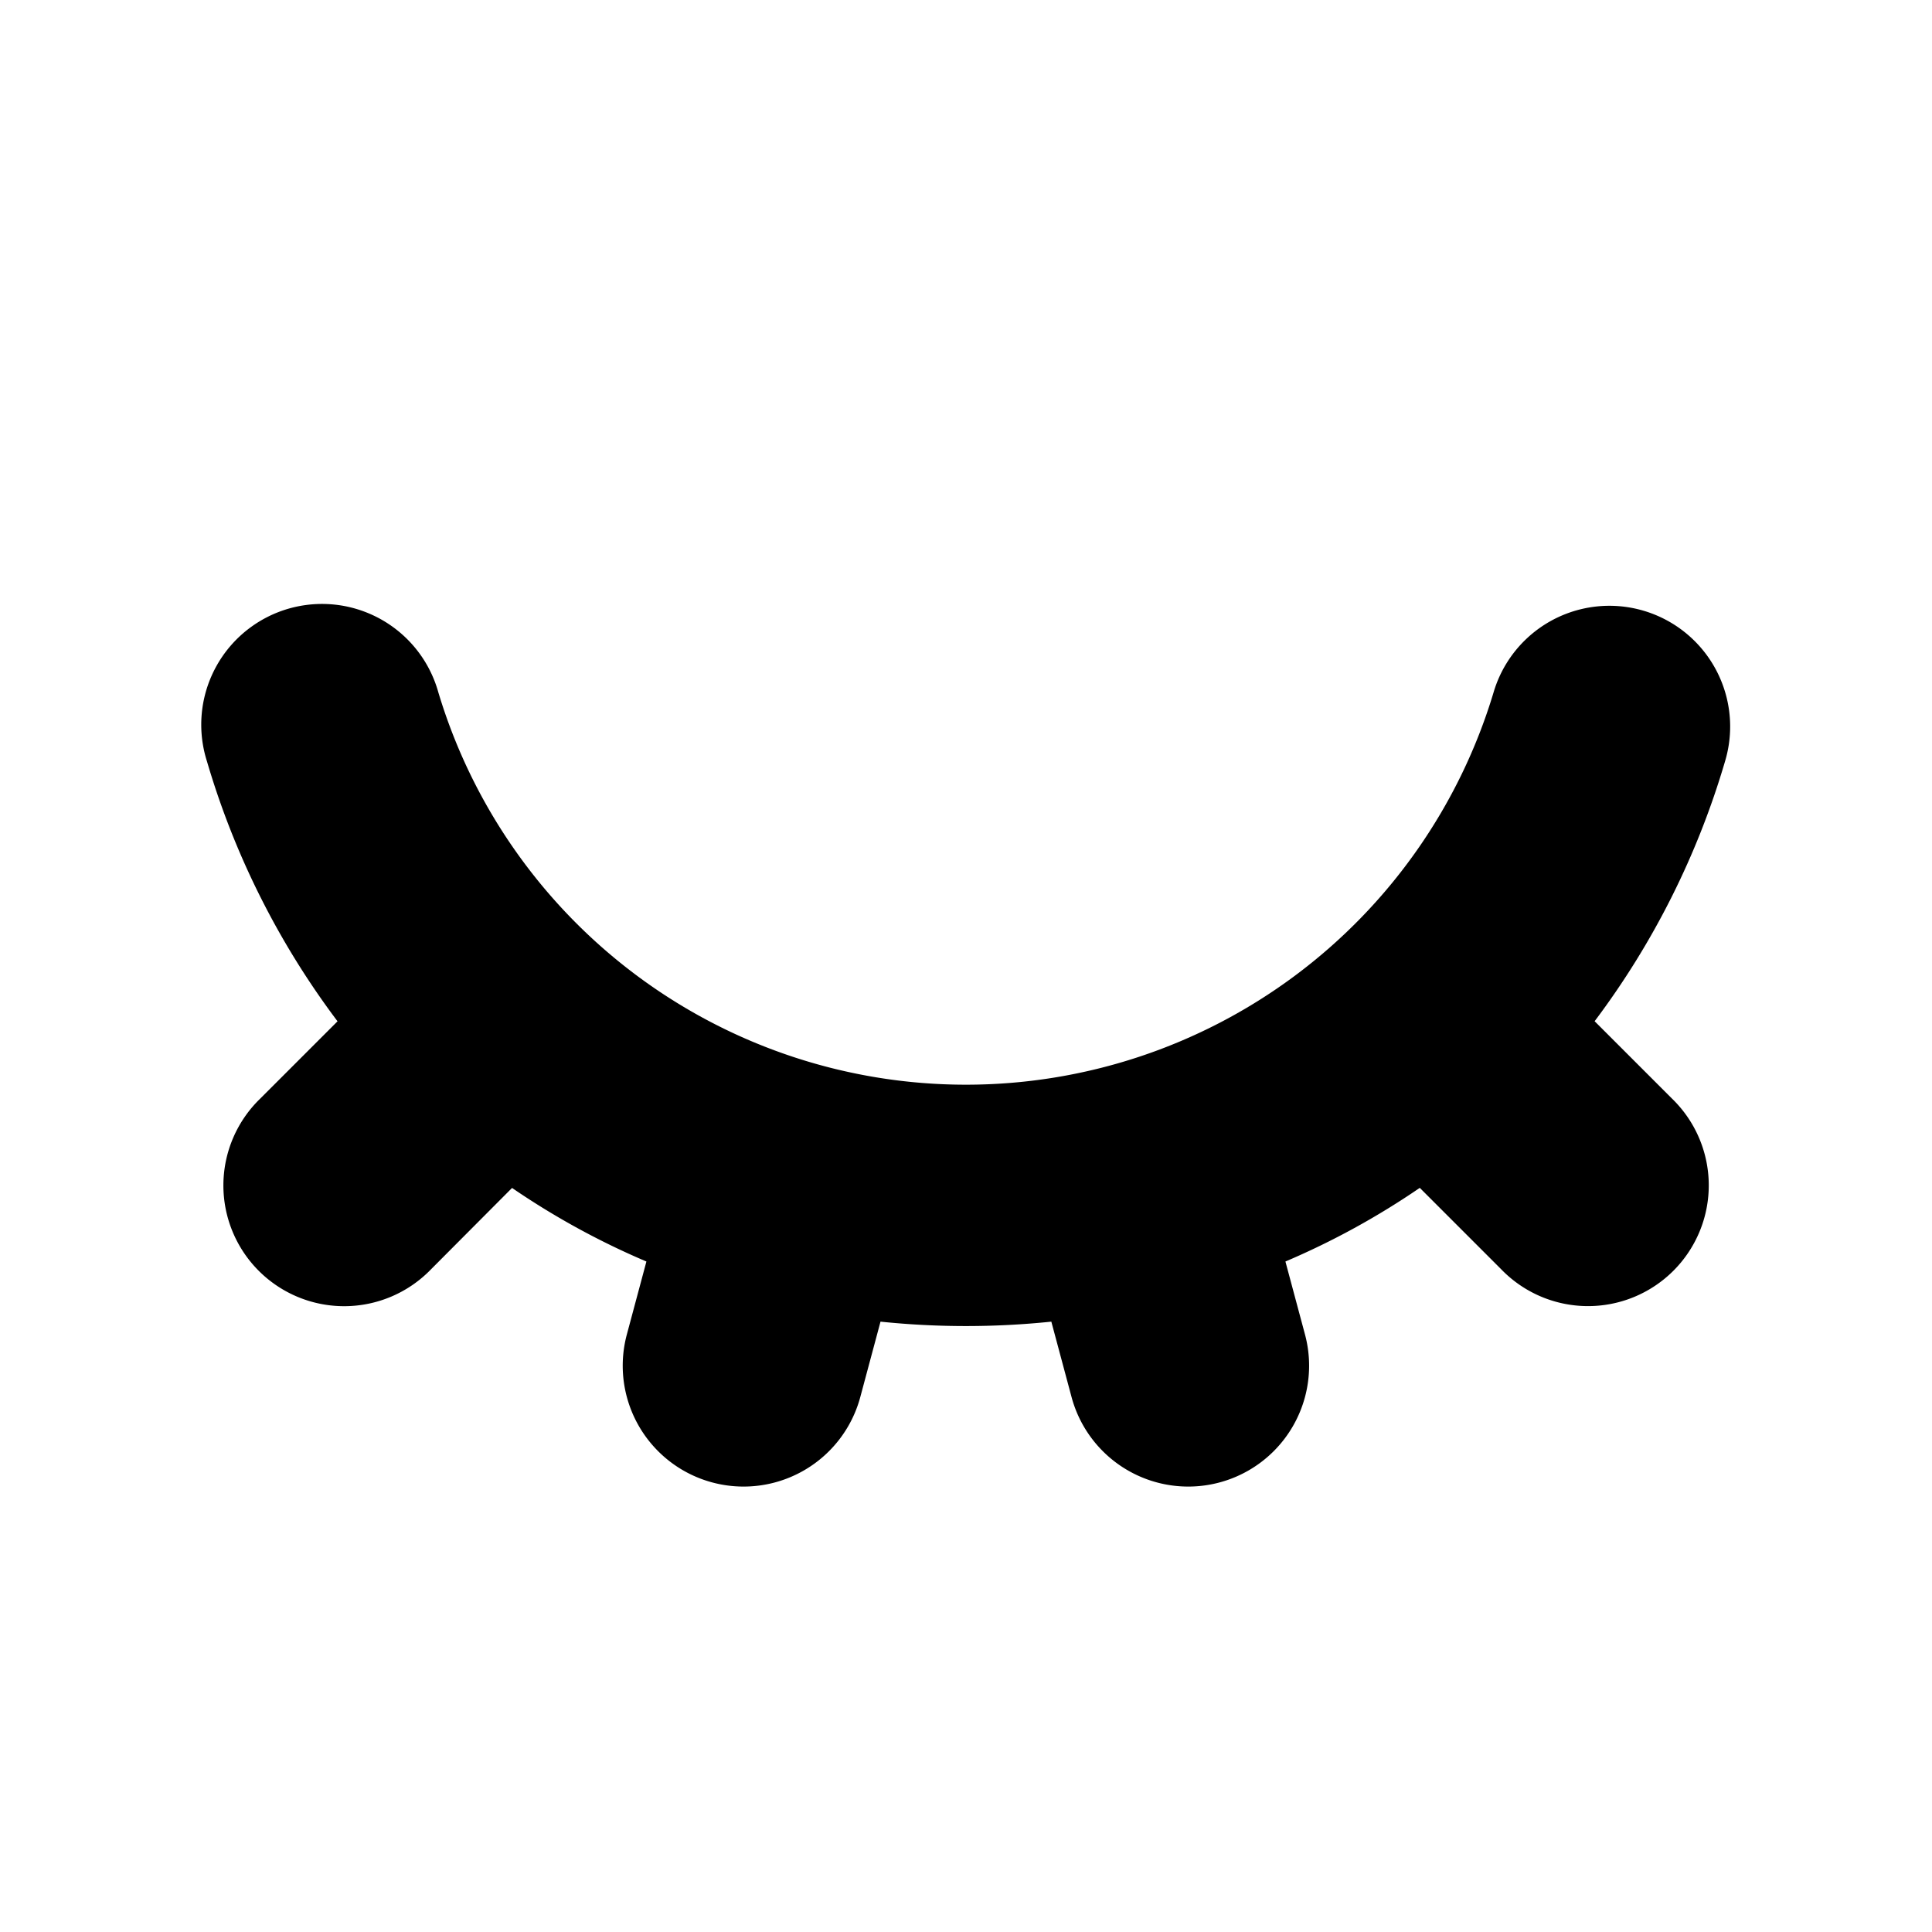 <svg id="页面-1" xmlns="http://www.w3.org/2000/svg" width="24" height="24" viewBox="0 0 24 24">
    <g id="System" transform="translate(-384 -48)">
        <g id="eye_close_fill" transform="translate(384 48)">
            <path id="MingCute"
                d="M24,0V24H0V0ZM12.593,23.258l-.012,0-.071.036-.019,0h0l-.015,0-.071-.036a.021.021,0,0,0-.024.005l0,.011-.017.427,0,.02.011.012.1.074.015,0h0l.012,0,.1-.074.013-.016h0l0-.017-.017-.427a.021.021,0,0,0-.016-.018Zm.265-.113-.014,0-.185.092-.01.01h0l0,.011.018.43,0,.013h0l.008.007.2.093a.025.025,0,0,0,.028-.008l0-.014-.034-.615a.025.025,0,0,0-.019-.021Zm-.715,0a.023.023,0,0,0-.027.005l-.006.014-.034.615a.023.023,0,0,0,.017.023h.016l.2-.093.009-.008h0l0-.012.018-.43,0-.013h0l-.009-.009Z"
                fill="none" />
            <path id="路径"
                d="M2.5,9a1.5,1.5,0,0,1,2.945-.4A6.844,6.844,0,0,0,18.554,8.6a1.5,1.5,0,1,1,2.877.851,10.1,10.1,0,0,1-1.622,3.235l.96.96a1.5,1.5,0,1,1-2.121,2.121l-1.011-1.011a9.616,9.616,0,0,1-1.669.915l.243.906a1.5,1.5,0,0,1-2.9.777l-.251-.936a10.306,10.306,0,0,1-2.122,0l-.251.936a1.5,1.5,0,0,1-2.9-.777l.243-.906a9.611,9.611,0,0,1-1.669-.914L5.354,15.768a1.5,1.5,0,1,1-2.121-2.121l.96-.96A10.1,10.1,0,0,1,2.571,9.458,1.5,1.5,0,0,1,2.5,9Z"
                fill="#000000" fill-rule="evenodd" />
        </g>
    </g>
</svg>
